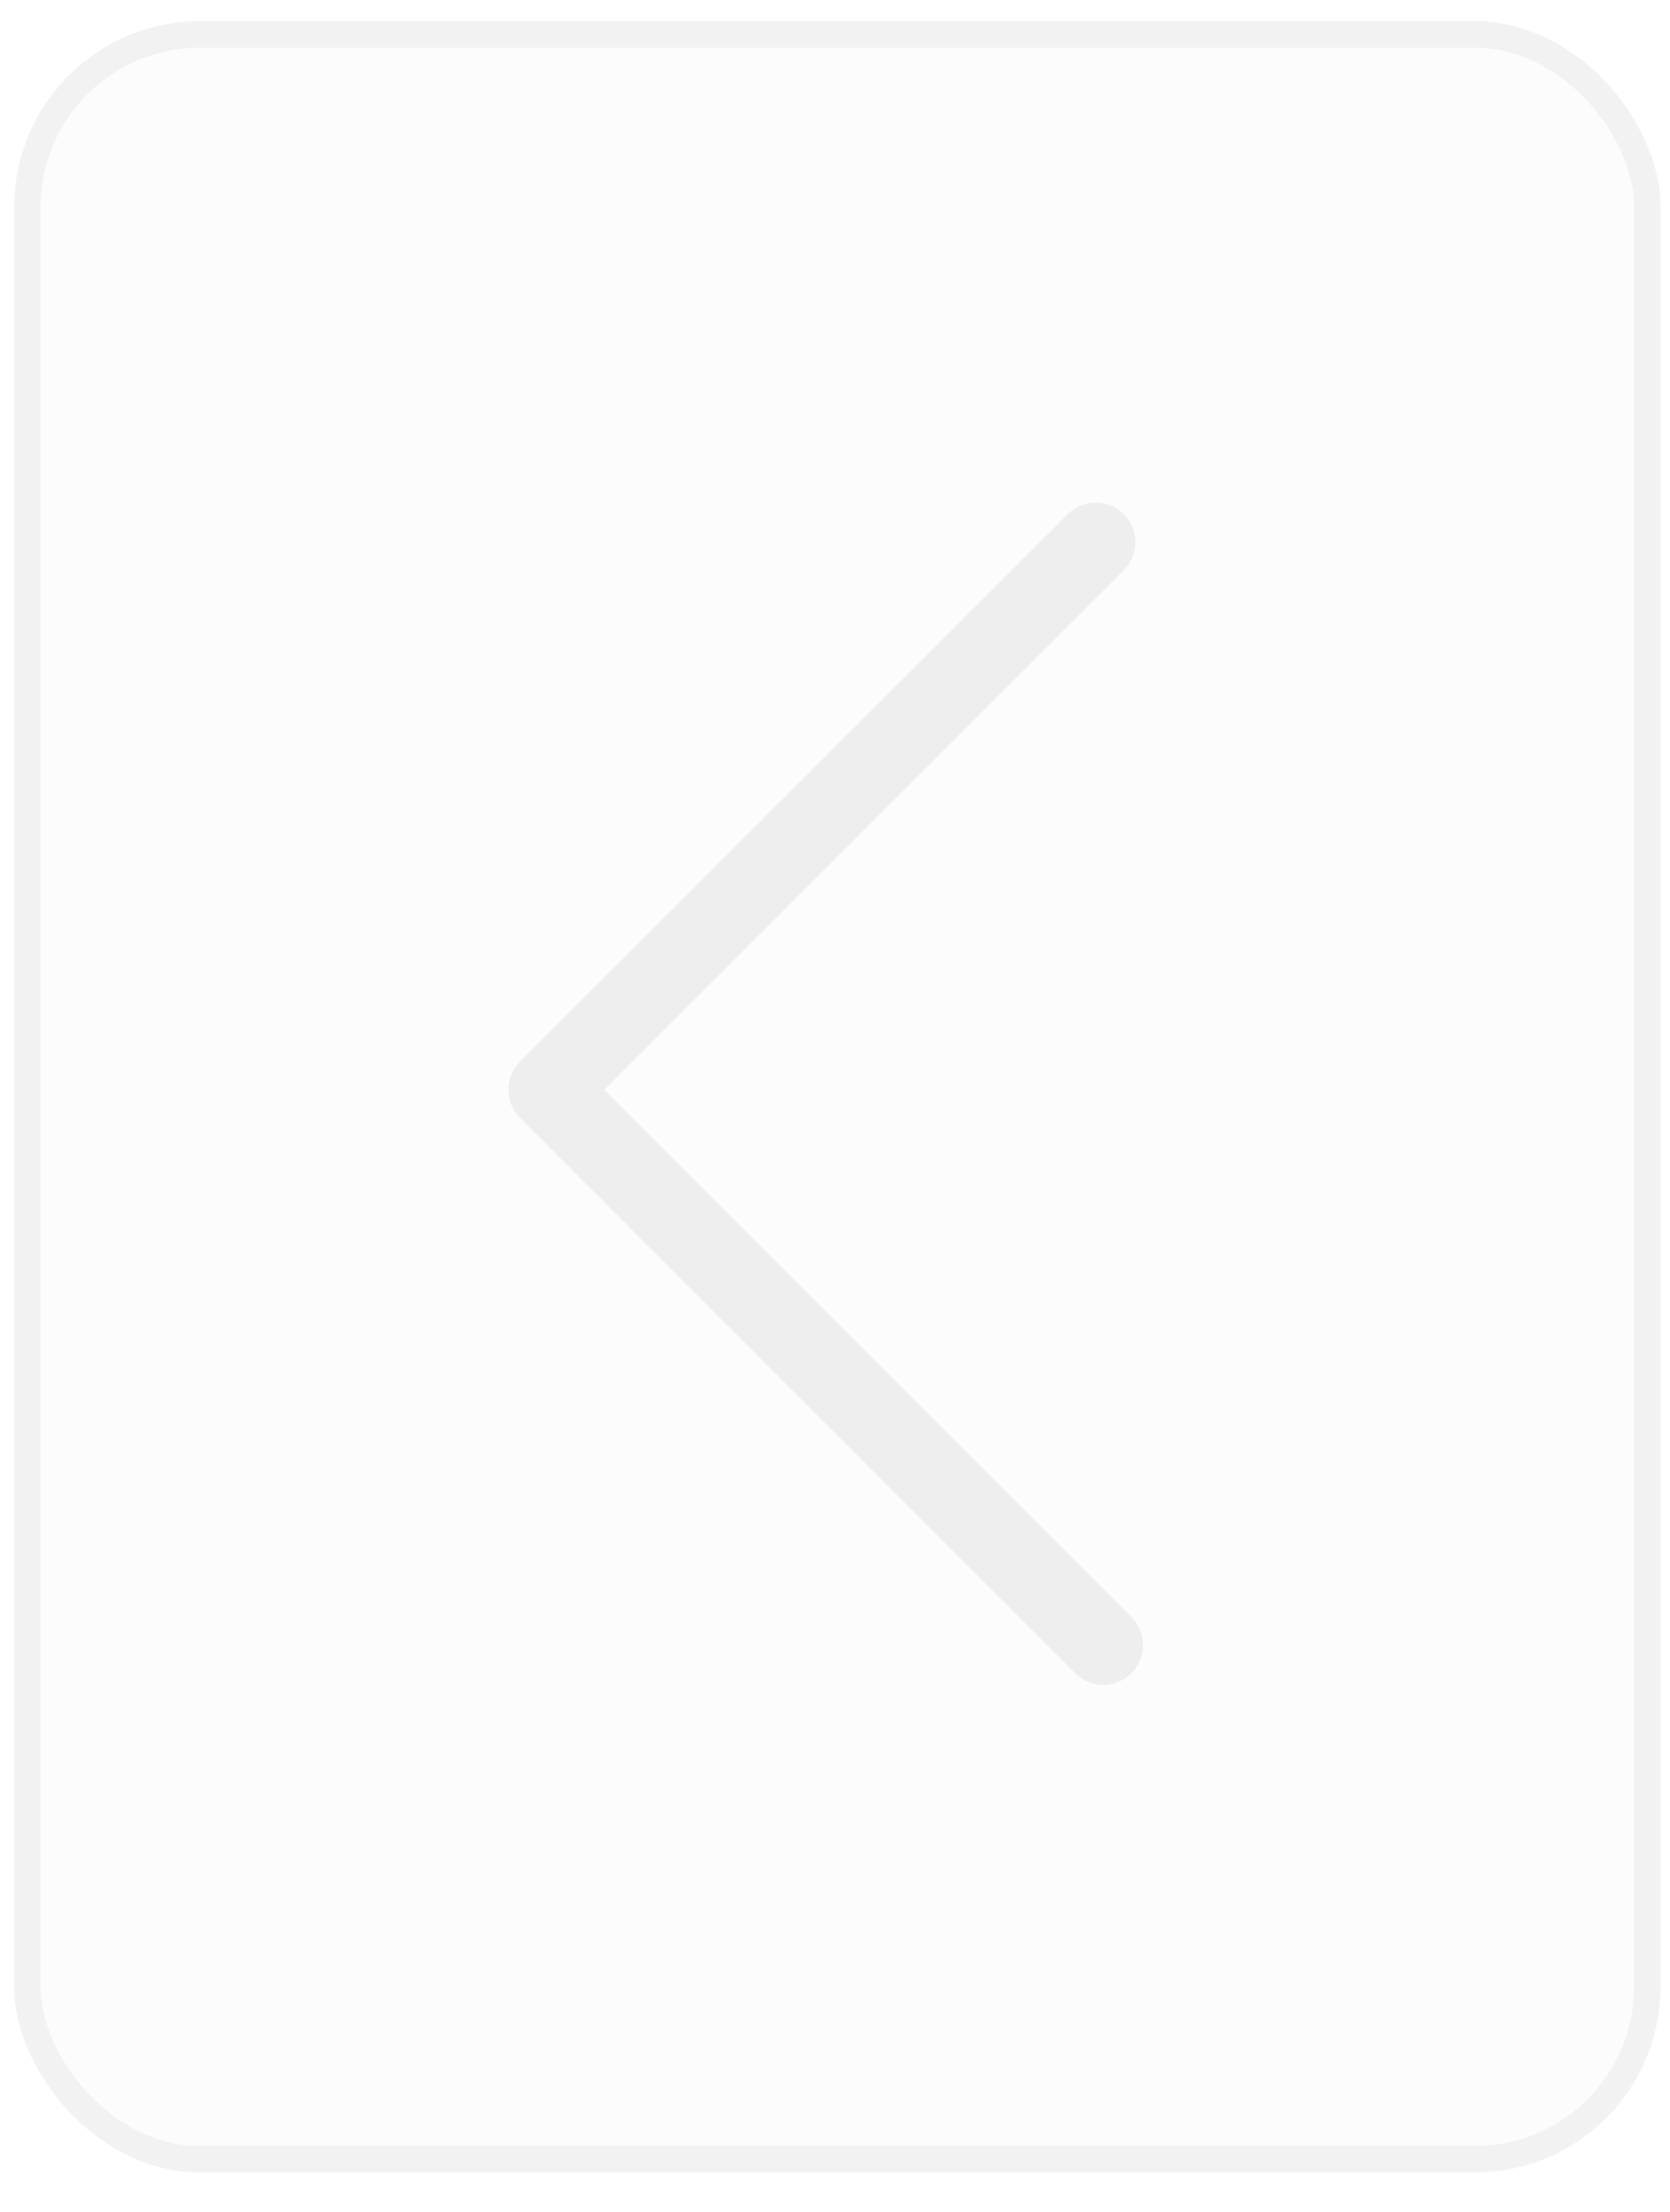 <svg width="37" height="49" viewBox="0 0 37 49" fill="none" xmlns="http://www.w3.org/2000/svg">
<g filter="url(#filter0_b_435_1655)">
<rect x="0.312" y="0.469" width="36.48" height="47.659" rx="4.119" fill="#F7F7F7" fill-opacity="0.4"/>
<rect x="0.607" y="0.763" width="35.891" height="47.071" rx="3.824" stroke="#DCDCDC" stroke-opacity="0.3" stroke-width="0.588"/>
</g>
<g clip-path="url(#clip0_435_1655)">
<path d="M24.448 37.324C24.67 37.324 24.898 37.236 25.069 37.066C25.41 36.724 25.41 36.166 25.069 35.825L13.386 24.142L24.898 12.631C25.239 12.29 25.239 11.731 24.898 11.39C24.557 11.049 23.998 11.049 23.657 11.39L11.52 23.522C11.178 23.863 11.178 24.422 11.52 24.763L23.822 37.066C23.998 37.242 24.22 37.324 24.448 37.324Z" fill="#EEEEEE"/>
</g>
<defs>
<filter id="filter0_b_435_1655" x="-17.339" y="-17.183" width="71.783" height="82.962" filterUnits="userSpaceOnUse" color-interpolation-filters="sRGB">
<feFlood flood-opacity="0" result="BackgroundImageFix"/>
<feGaussianBlur in="BackgroundImageFix" stdDeviation="8.826"/>
<feComposite in2="SourceAlpha" operator="in" result="effect1_backgroundBlur_435_1655"/>
<feBlend mode="normal" in="SourceGraphic" in2="effect1_backgroundBlur_435_1655" result="shape"/>
</filter>
<clipPath id="clip0_435_1655">
<rect width="26.477" height="26.477" fill="white" transform="matrix(0 -1 1 0 5.02 37.537)"/>
</clipPath>
</defs>
</svg>
